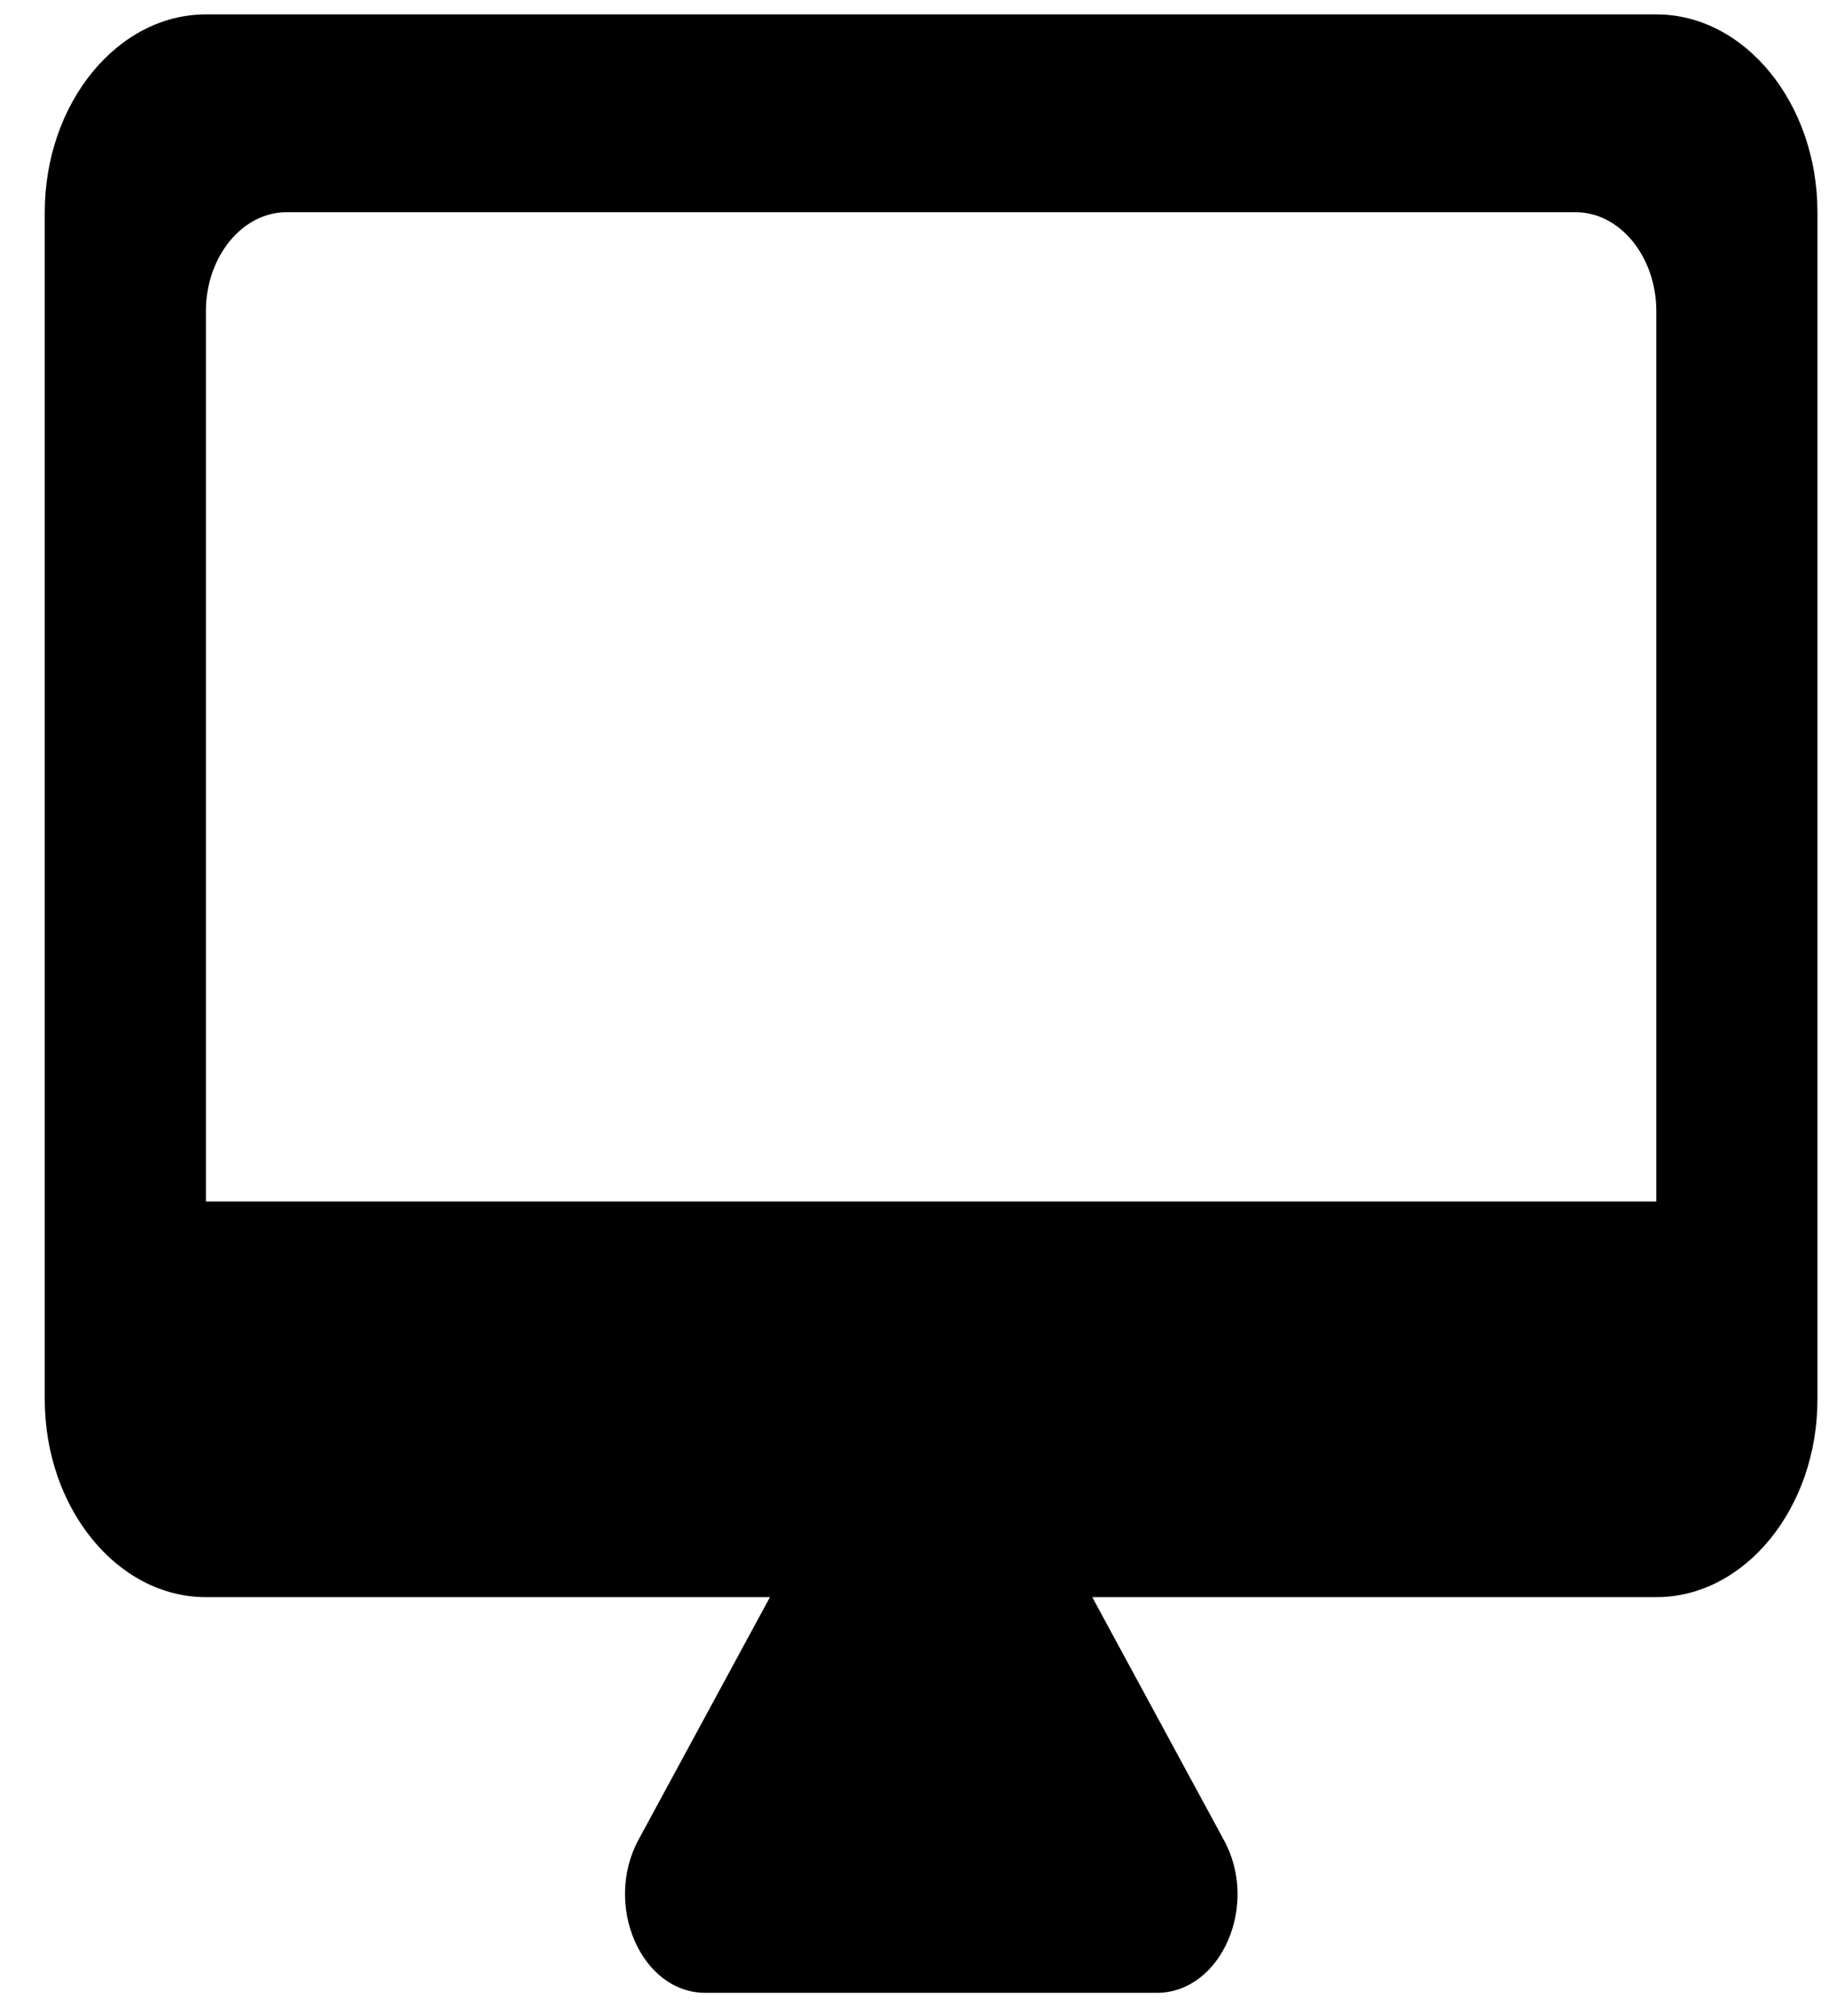 <svg width="39" height="43" viewBox="0 0 39 43" fill="none" xmlns="http://www.w3.org/2000/svg">
<path d="M35.337 0.307H4.393C2.502 0.307 0.955 2.206 0.955 4.526V29.842C0.955 32.163 2.502 34.061 4.393 34.061H16.427L13.625 39.23C12.868 40.622 13.676 42.5 15.052 42.5H24.679C26.054 42.5 26.879 40.622 26.105 39.23L23.303 34.061H35.337C37.228 34.061 38.775 32.163 38.775 29.842V4.526C38.775 2.206 37.228 0.307 35.337 0.307ZM35.337 25.623H4.393V6.636C4.393 5.476 5.167 4.526 6.112 4.526H33.618C34.563 4.526 35.337 5.476 35.337 6.636V25.623Z" fill="black"/>
</svg>
